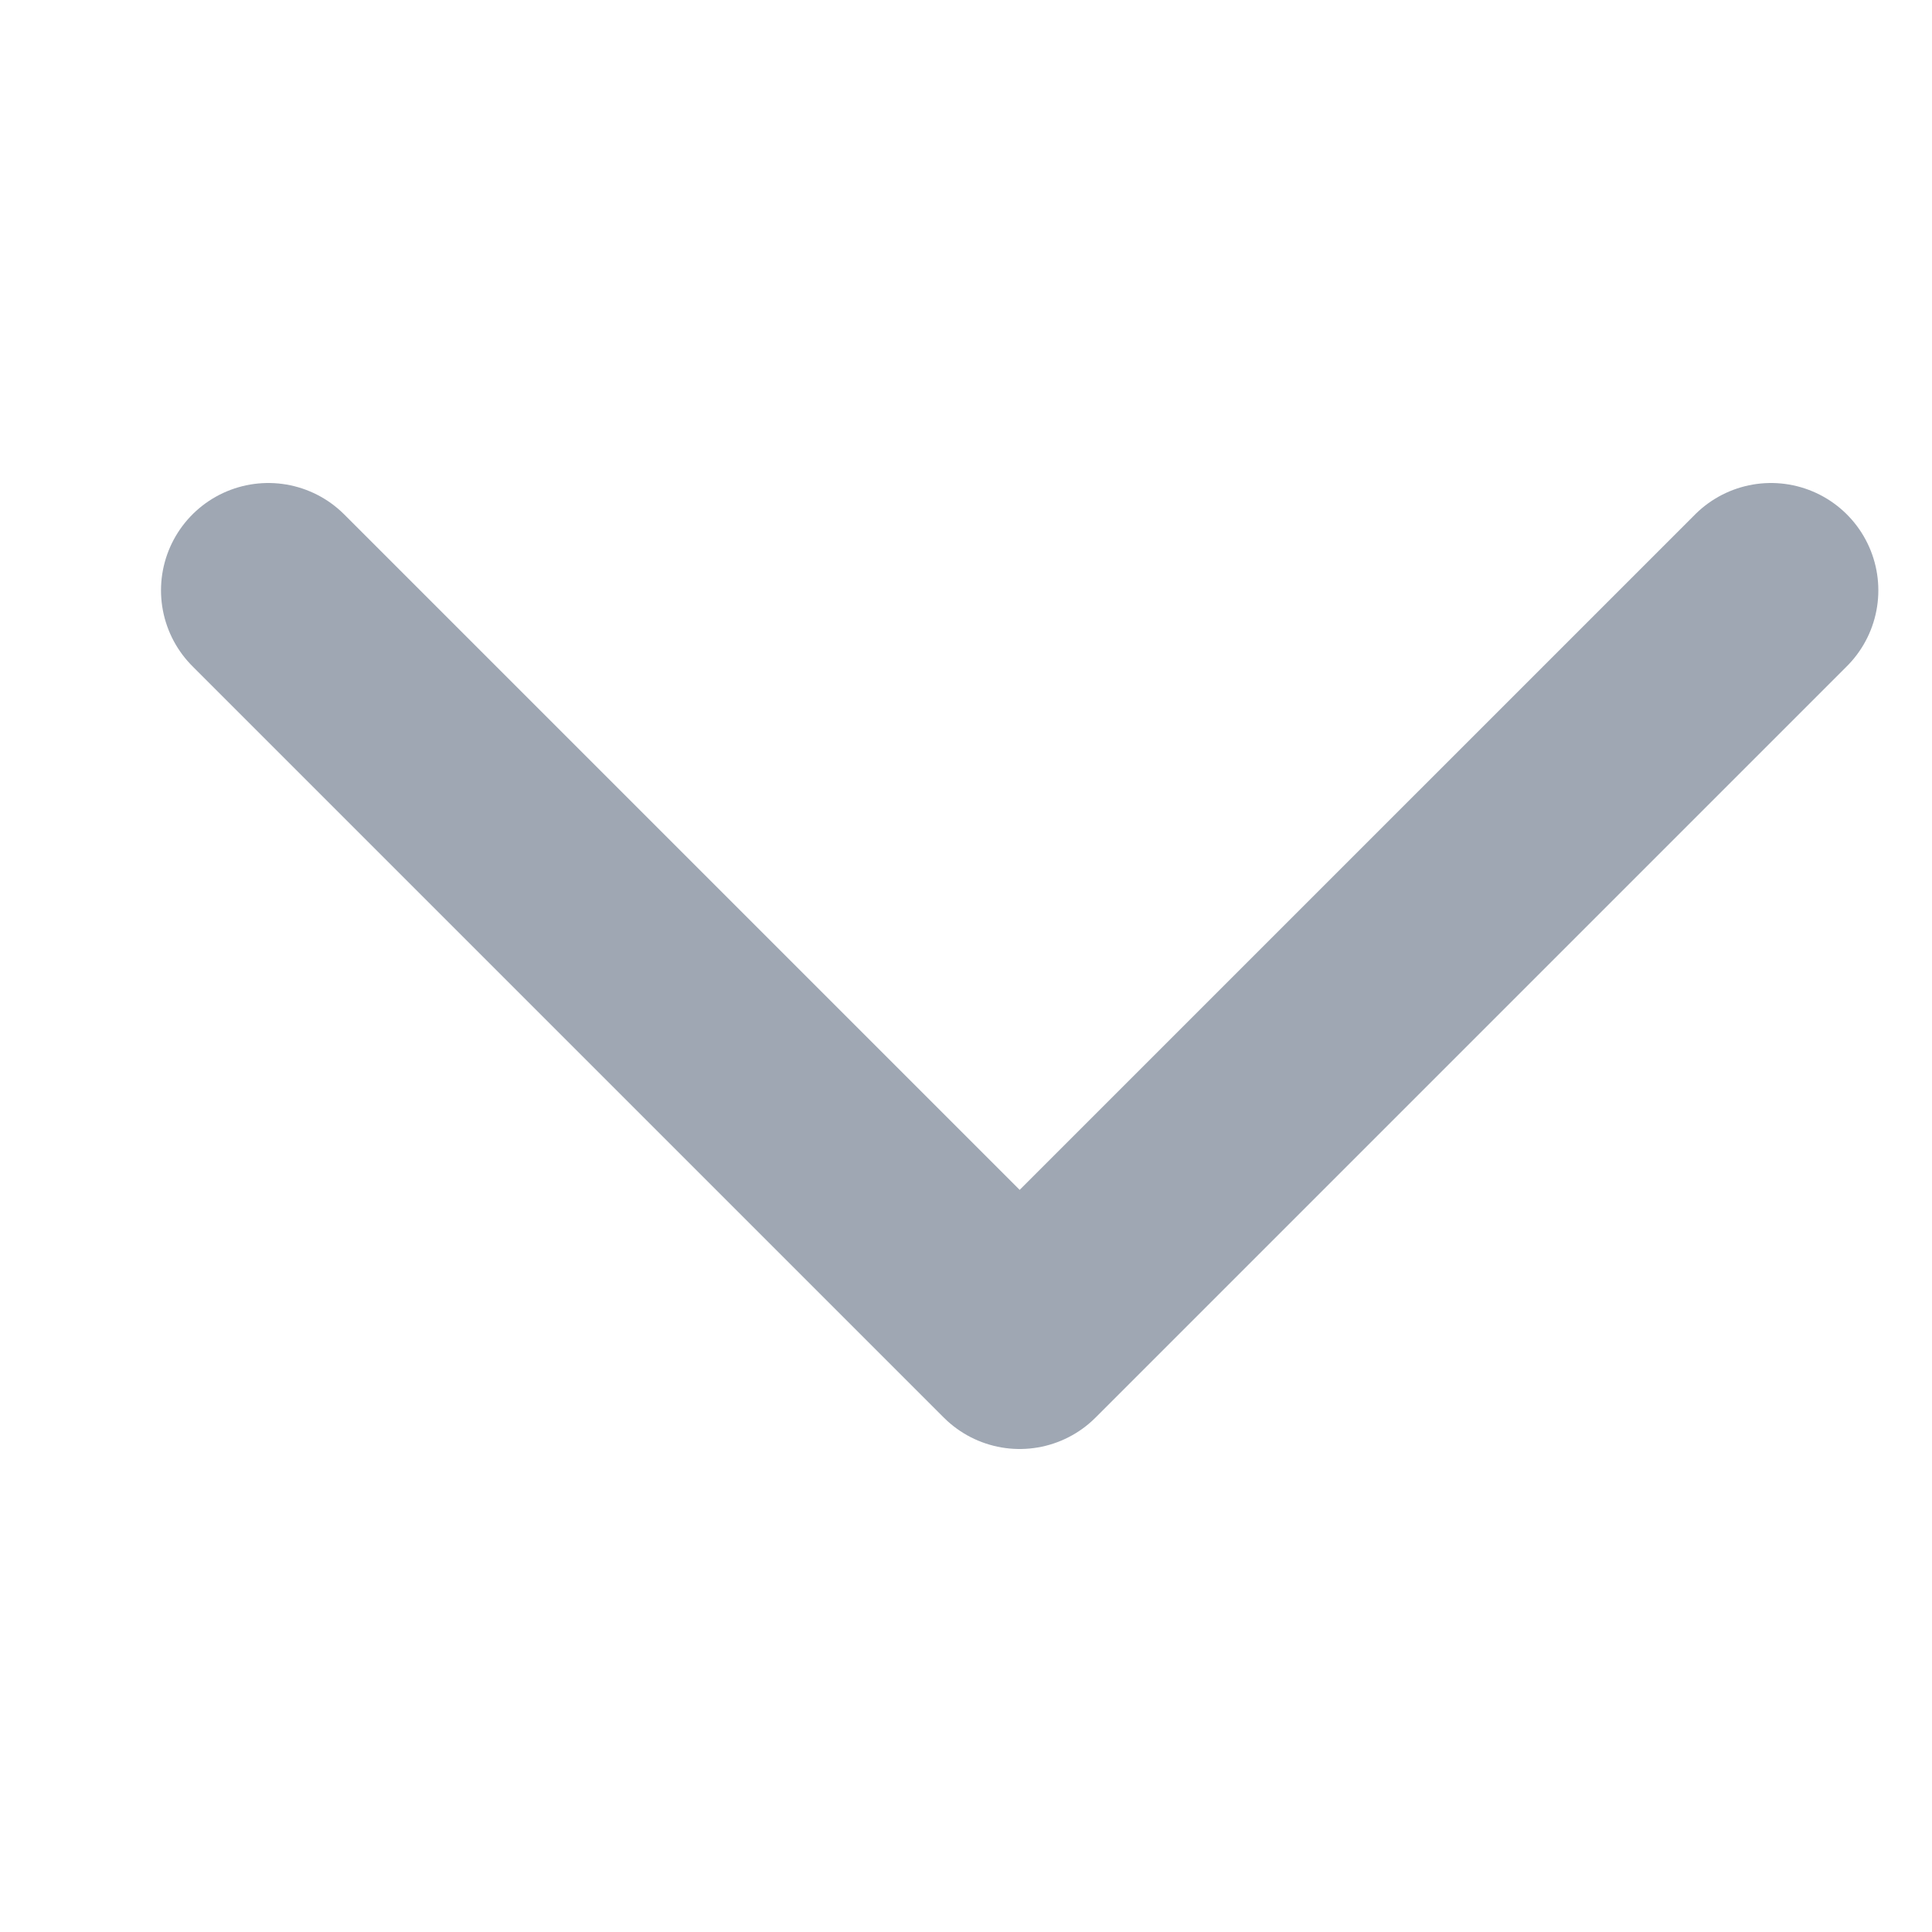 <svg width="18" height="18" viewBox="0 0 18 18" fill="none" xmlns="http://www.w3.org/2000/svg">
<path d="M16.5 5.5L9.5 12.5L2.5 5.5" stroke="#9FA7B3" stroke-width="2" stroke-linecap="round" stroke-linejoin="round"/>
</svg>
